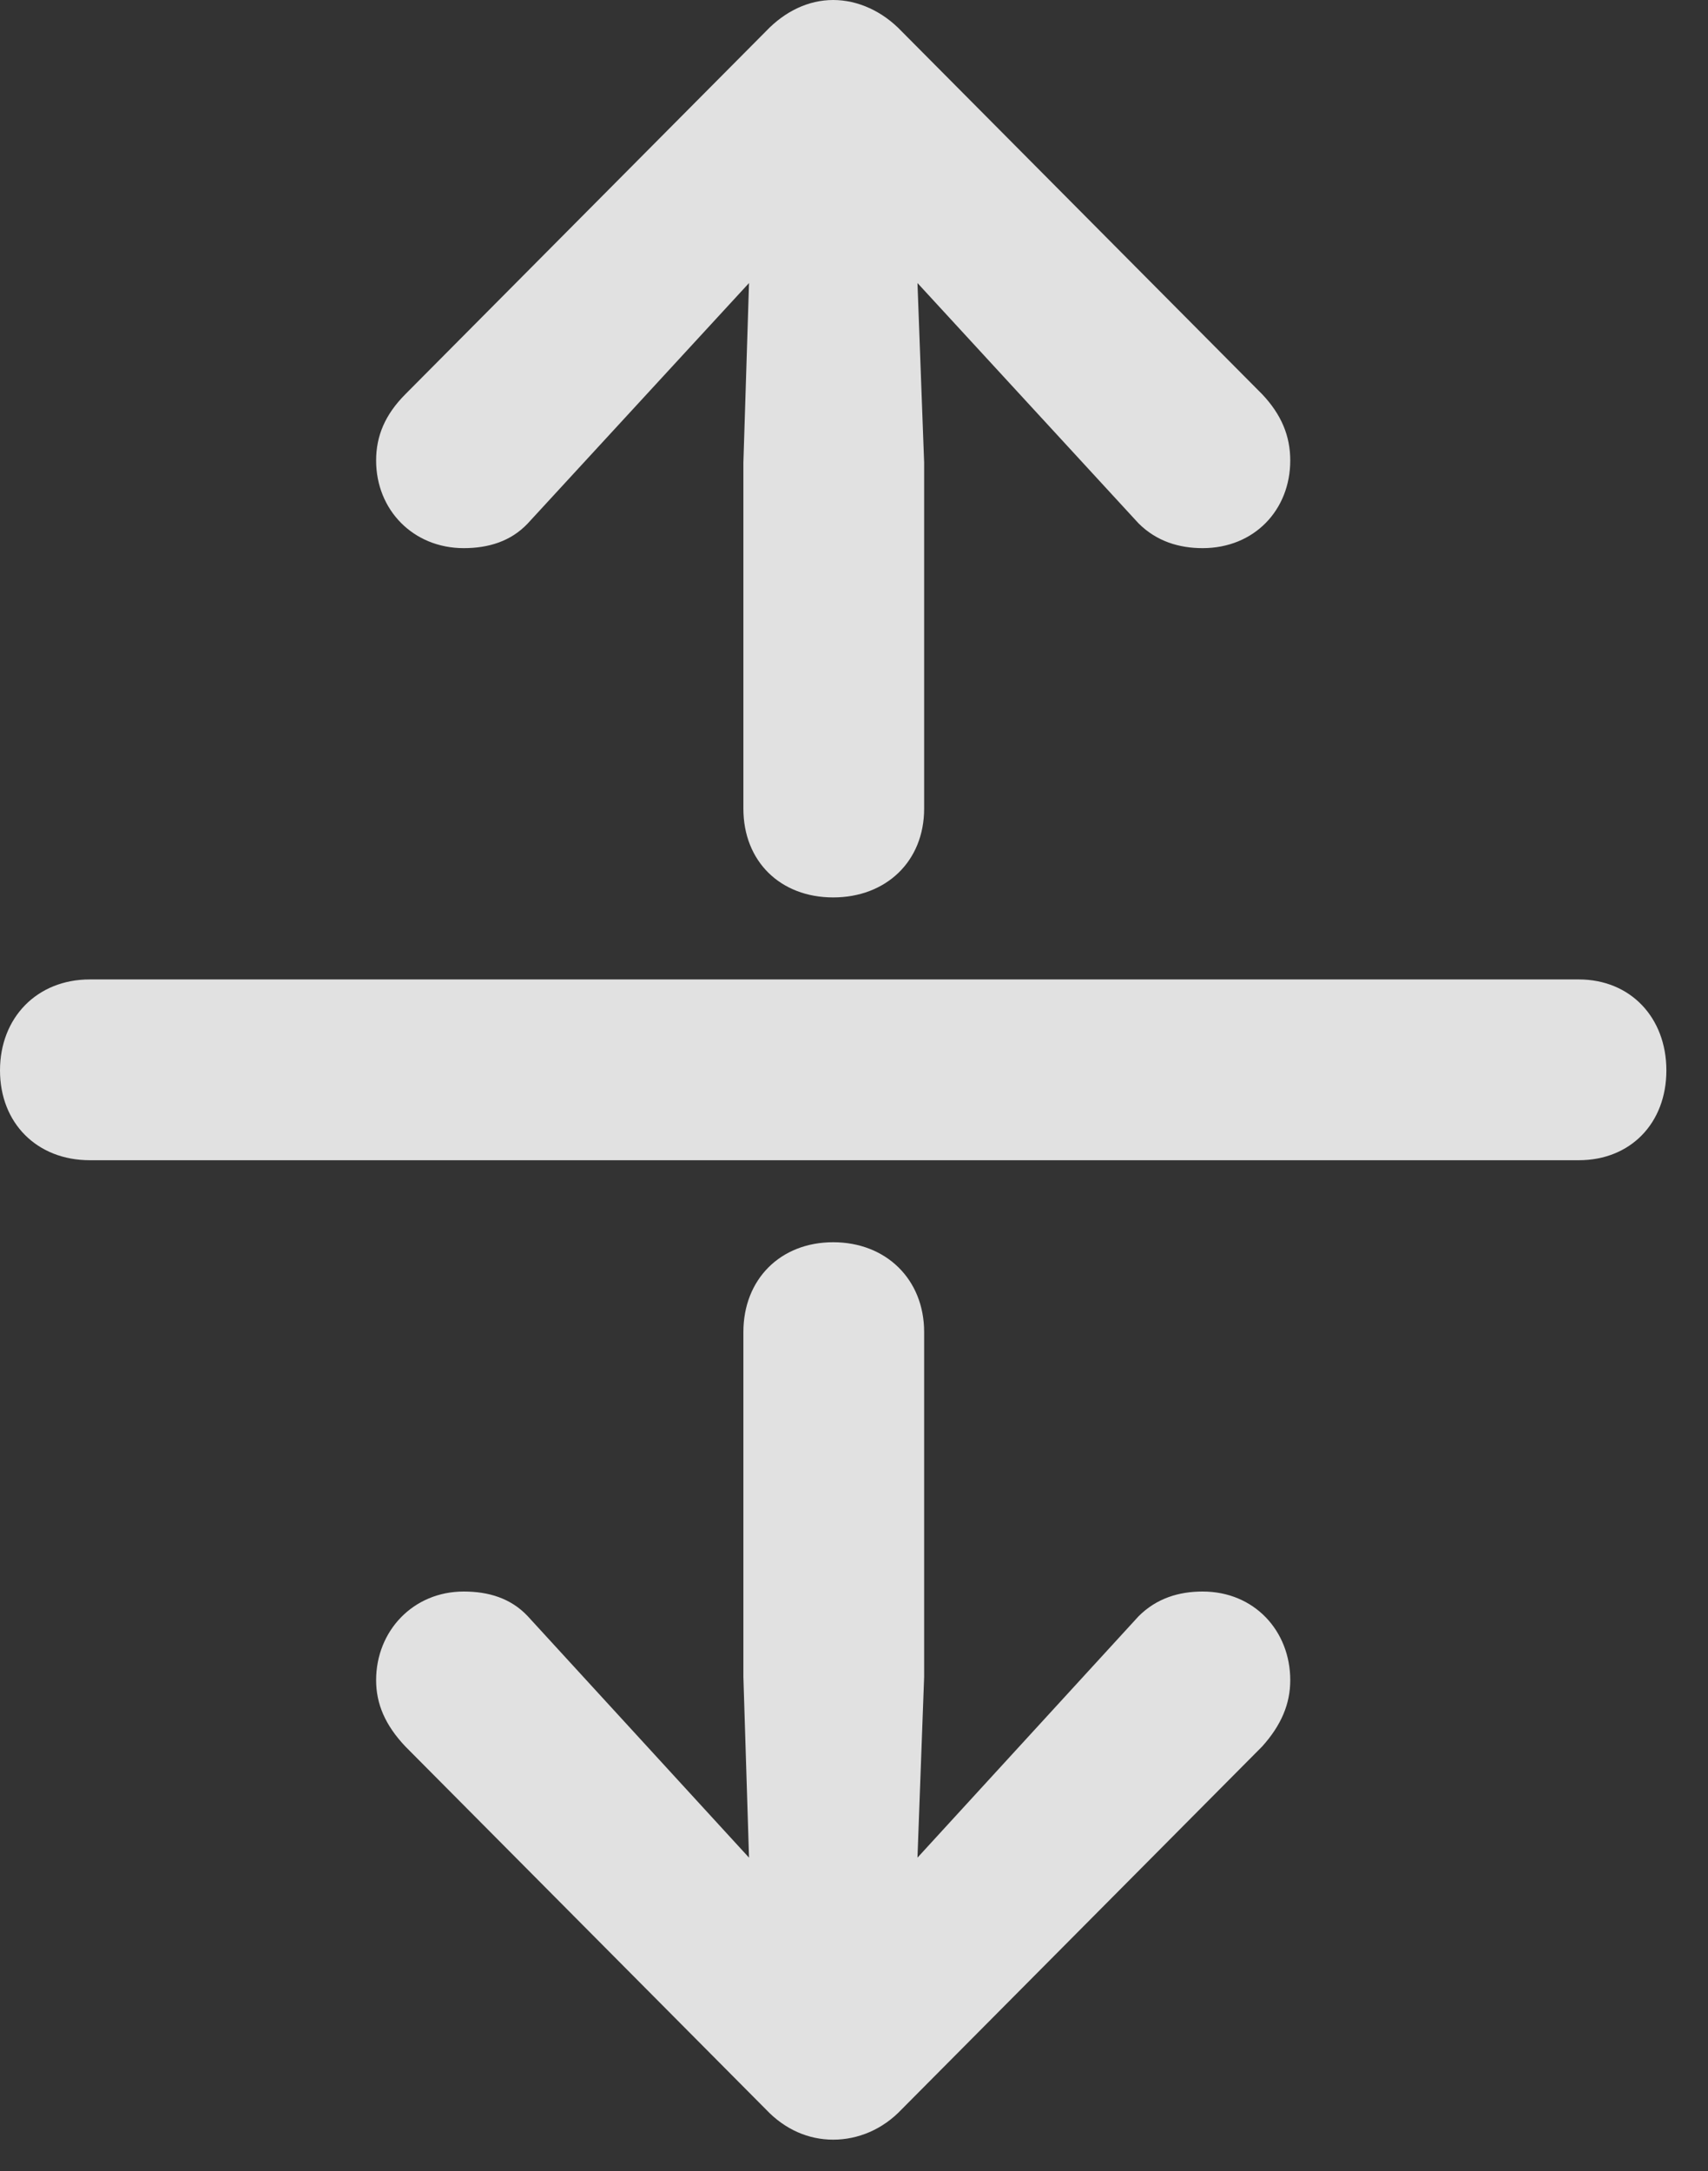 <?xml version="1.0" encoding="UTF-8"?>
<!--Generator: Apple Native CoreSVG 232.5-->
<!DOCTYPE svg
PUBLIC "-//W3C//DTD SVG 1.1//EN"
       "http://www.w3.org/Graphics/SVG/1.1/DTD/svg11.dtd">
<svg version="1.1" xmlns="http://www.w3.org/2000/svg" xmlns:xlink="http://www.w3.org/1999/xlink" width="14.854" height="18.877">
 <rect width="100%" height="100%" fill="#333333" stroke="none"/>
 <g>
  <rect height="18.877" opacity="0" width="14.854" x="0" y="0"/>
  <path d="M0 9.307C0 9.766 0.322 10.088 0.781 10.088L13.73 10.088C14.18 10.088 14.492 9.766 14.492 9.307C14.492 8.848 14.18 8.516 13.73 8.516L0.781 8.516C0.322 8.516 0 8.848 0 9.307Z" fill="#ffffff" fill-opacity="0.85"/>
  <path d="M7.246 7.803C7.705 7.803 8.037 7.49 8.037 7.031L8.037 4.023L7.979 2.461L9.902 4.551C10.059 4.707 10.254 4.766 10.459 4.766C10.908 4.766 11.221 4.434 11.221 4.004C11.221 3.789 11.143 3.604 10.977 3.428L7.842 0.273C7.676 0.098 7.461 0 7.246 0C7.031 0 6.826 0.098 6.66 0.273L3.525 3.428C3.35 3.604 3.271 3.789 3.271 4.004C3.271 4.434 3.594 4.766 4.033 4.766C4.248 4.766 4.443 4.707 4.59 4.551L6.514 2.461L6.465 4.023L6.465 7.031C6.465 7.49 6.787 7.803 7.246 7.803ZM7.246 10.801C6.787 10.801 6.465 11.123 6.465 11.582L6.465 14.58L6.514 16.152L4.59 14.053C4.443 13.896 4.248 13.838 4.033 13.838C3.594 13.838 3.271 14.18 3.271 14.609C3.271 14.815 3.35 15 3.525 15.185L6.66 18.34C6.826 18.516 7.031 18.604 7.246 18.604C7.461 18.604 7.676 18.516 7.842 18.34L10.977 15.185C11.143 15 11.221 14.815 11.221 14.609C11.221 14.18 10.908 13.838 10.459 13.838C10.254 13.838 10.059 13.896 9.902 14.053L7.979 16.152L8.037 14.58L8.037 11.582C8.037 11.123 7.705 10.801 7.246 10.801Z" fill="#ffffff" fill-opacity="0.85"/>
 </g>
</svg>
